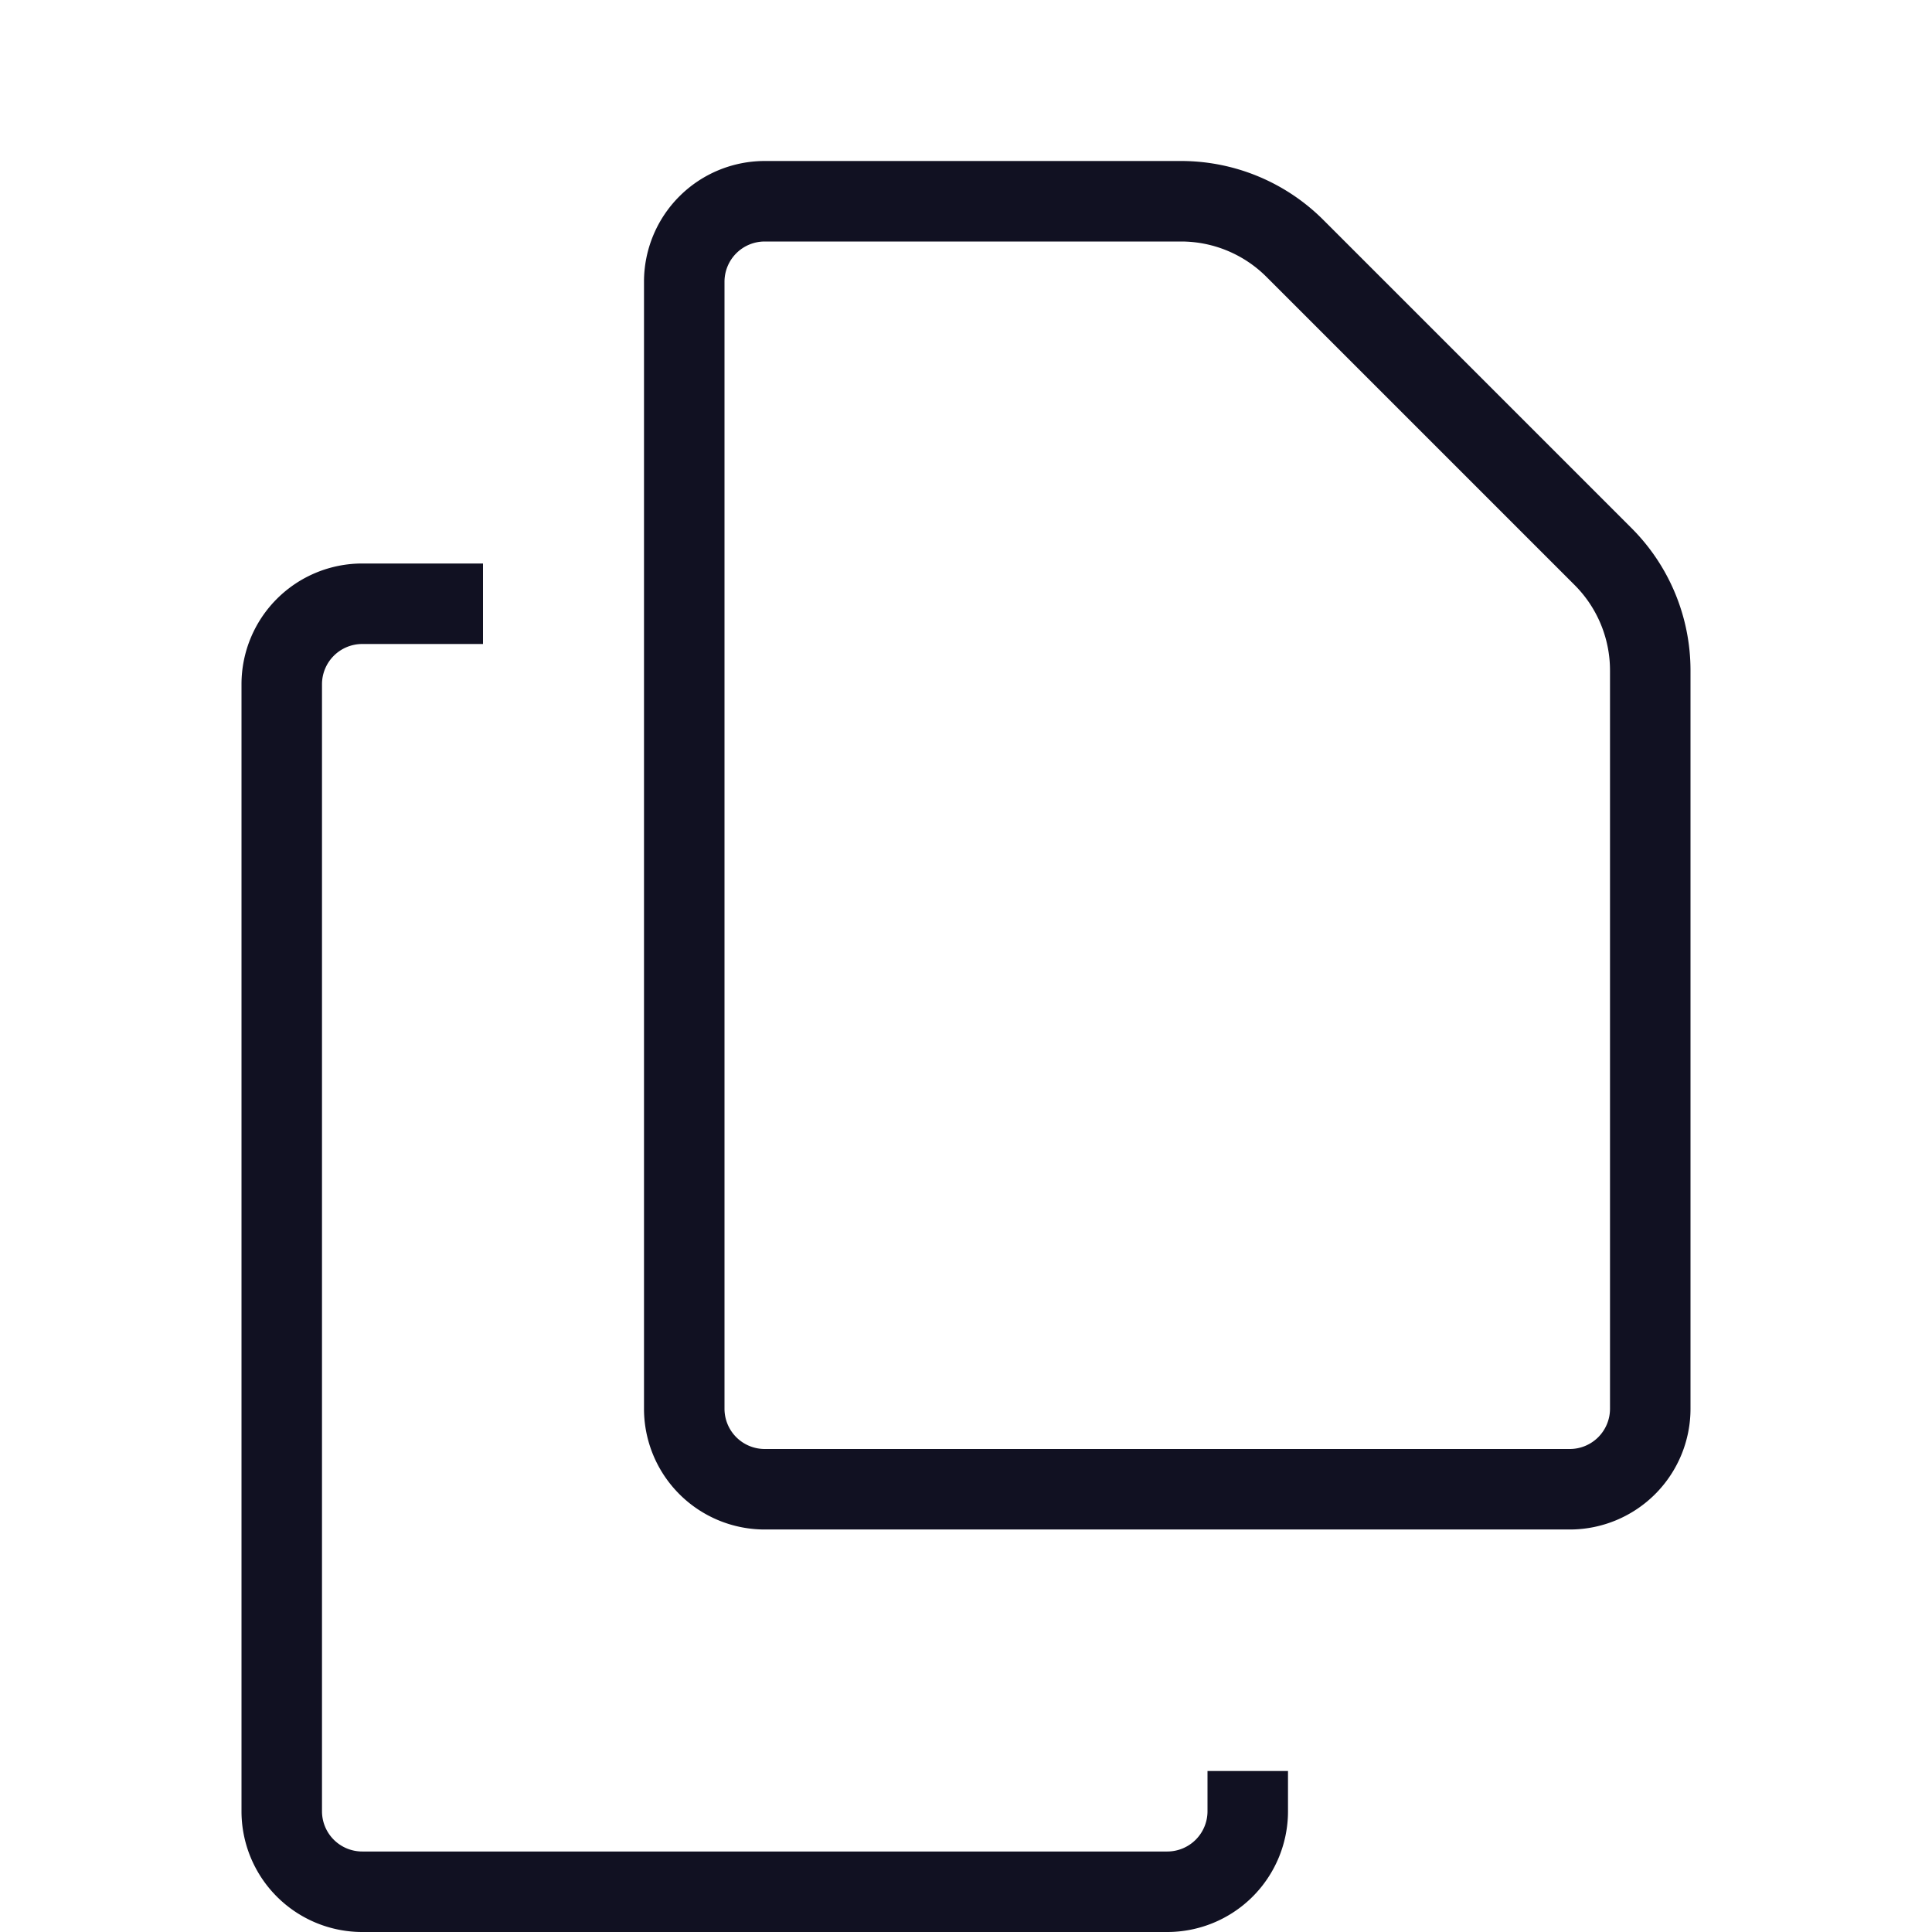 <svg id="Layer_1" data-name="Layer 1" xmlns="http://www.w3.org/2000/svg" viewBox="0 0 24 24"><title>unity-docs-24px-file-multiple</title><path d="M19.91,6.91,16.09,3.09a2,2,0,0,0-1.41-.59H9.5a1,1,0,0,0-1,1v14a1,1,0,0,0,1,1h10a1,1,0,0,0,1-1V8.33A2,2,0,0,0,19.91,6.91Z" style="fill:none;stroke:#112;stroke-linecap:square;stroke-linejoin:round"/><path d="M15.5,22.5h0a1,1,0,0,1-1,1H4.5a1,1,0,0,1-1-1V8.5a1,1,0,0,1,1-1h1" style="fill:none;stroke:#112;stroke-linecap:square;stroke-linejoin:round"/></svg>
